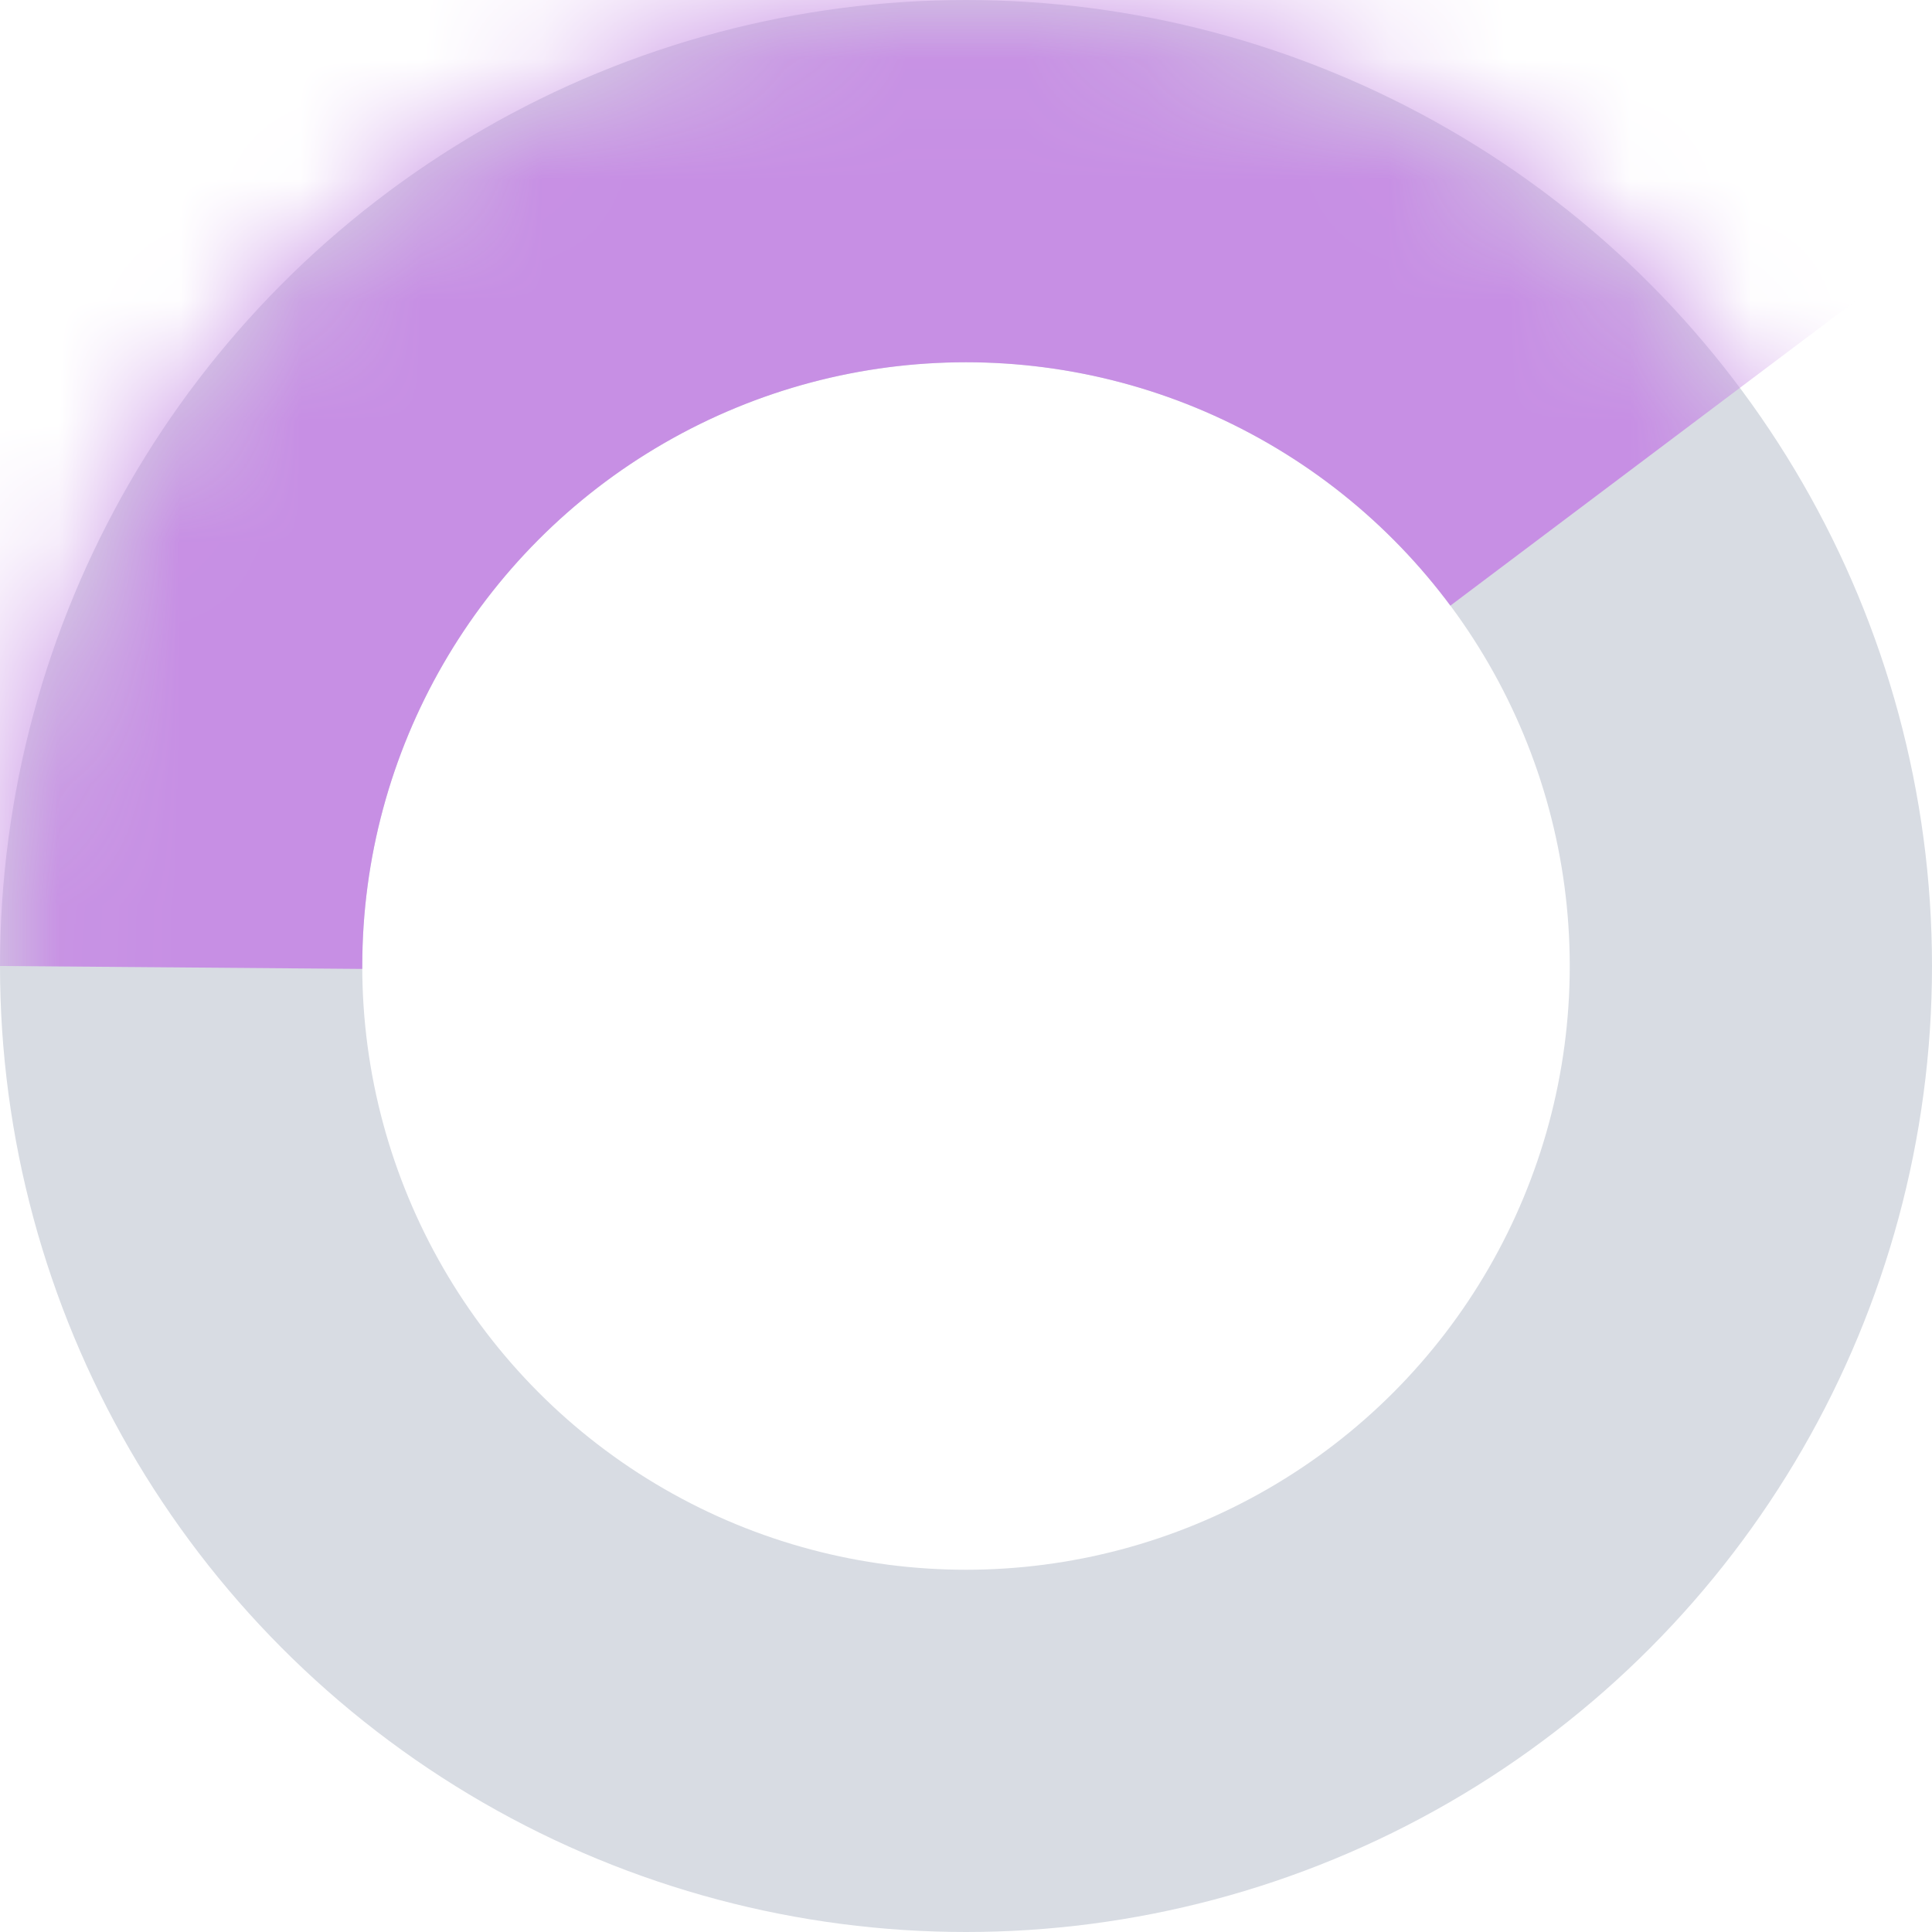 <svg xmlns="http://www.w3.org/2000/svg" xmlns:xlink="http://www.w3.org/1999/xlink" width="16" height="16" viewBox="0 0 16 16">
    <defs>
        <circle id="a" cx="8" cy="8" r="8"/>
        <mask id="b" width="16" height="16" x="0" y="0" fill="#fff">
            <use xlink:href="#a"/>
        </mask>
    </defs>
    <g fill="none" fill-rule="evenodd">
        <circle cx="8" cy="8" r="6.5" stroke="#D8DCE3" stroke-width="3"/>
        <use stroke="#C78FE4" stroke-dasharray="20,33" stroke-width="6" mask="url(#b)" transform="rotate(180 8 8)" xlink:href="#a"/>
    </g>
</svg>
